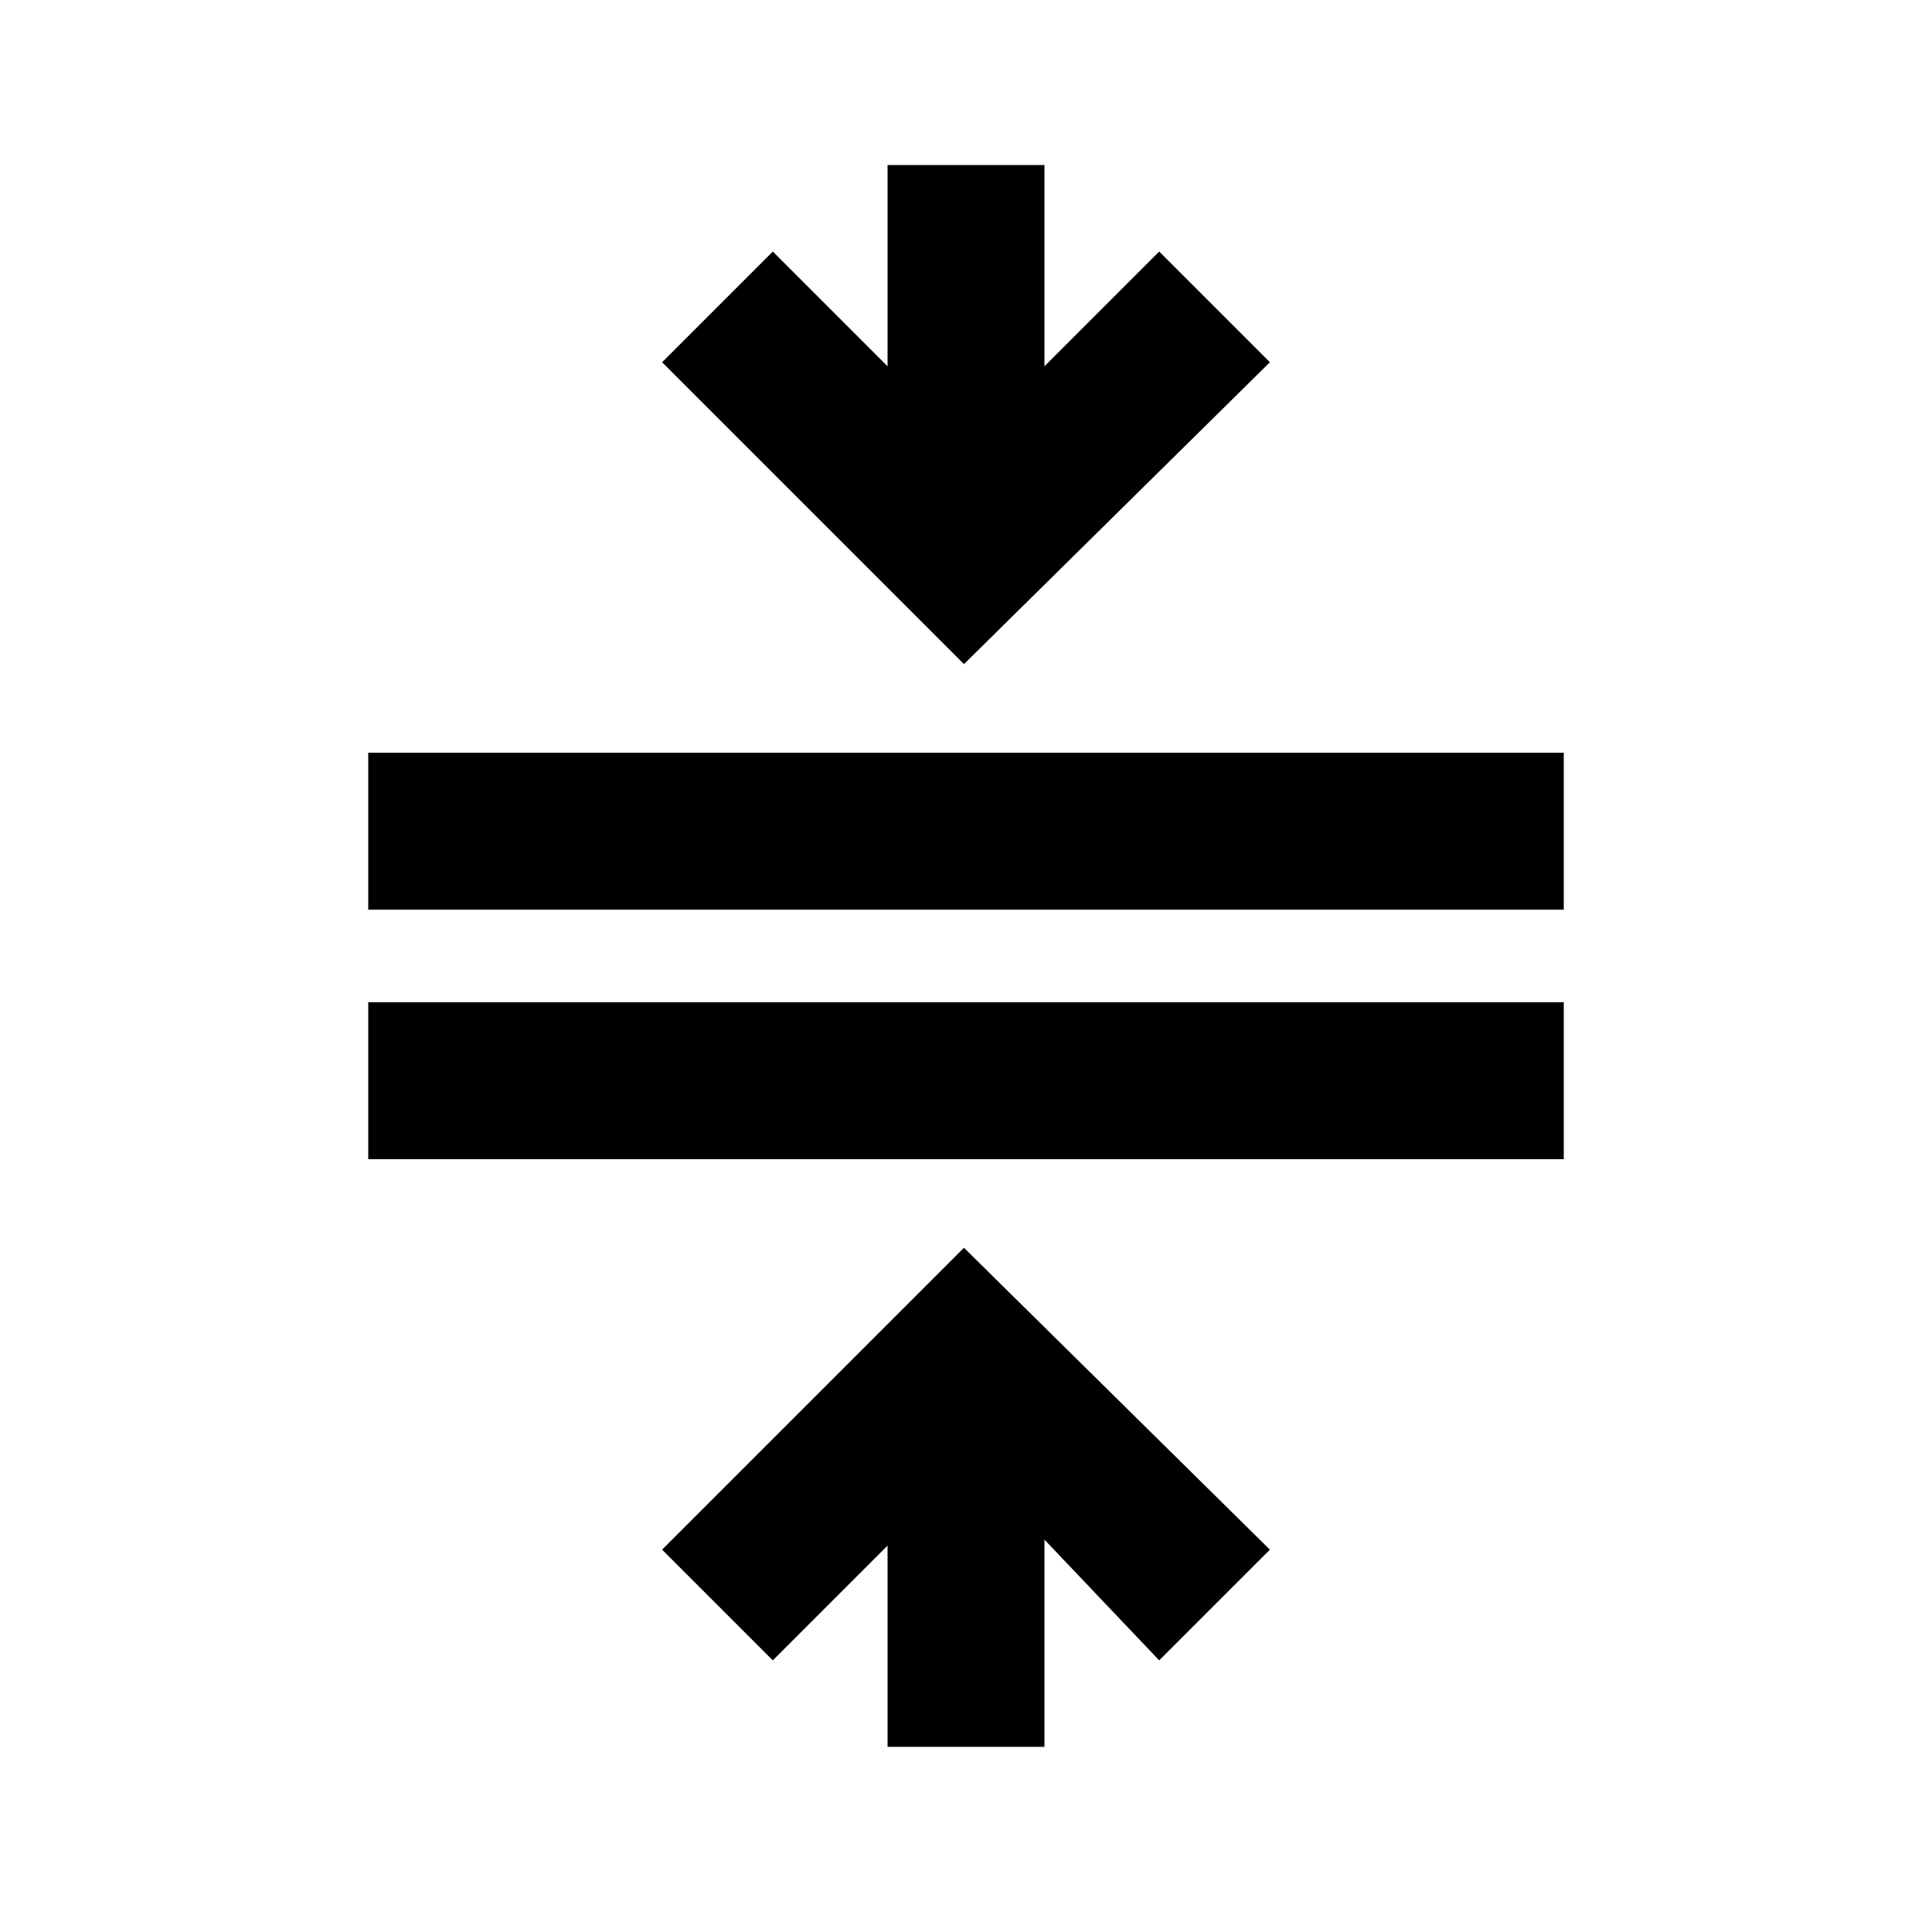 <svg xmlns="http://www.w3.org/2000/svg" height="20" width="20"><path d="M9.188 18.083V16L8 17.188l-1.146-1.146 3.125-3.125 3.167 3.125L12 17.188l-1.188-1.25v2.145ZM3.812 12v-1.625h12.376V12Zm0-2.583V7.792h12.376v1.625Zm6.167-2.542L6.854 3.75 8 2.604l1.188 1.188V1.708h1.624v2.084L12 2.604l1.146 1.146Z"/></svg>